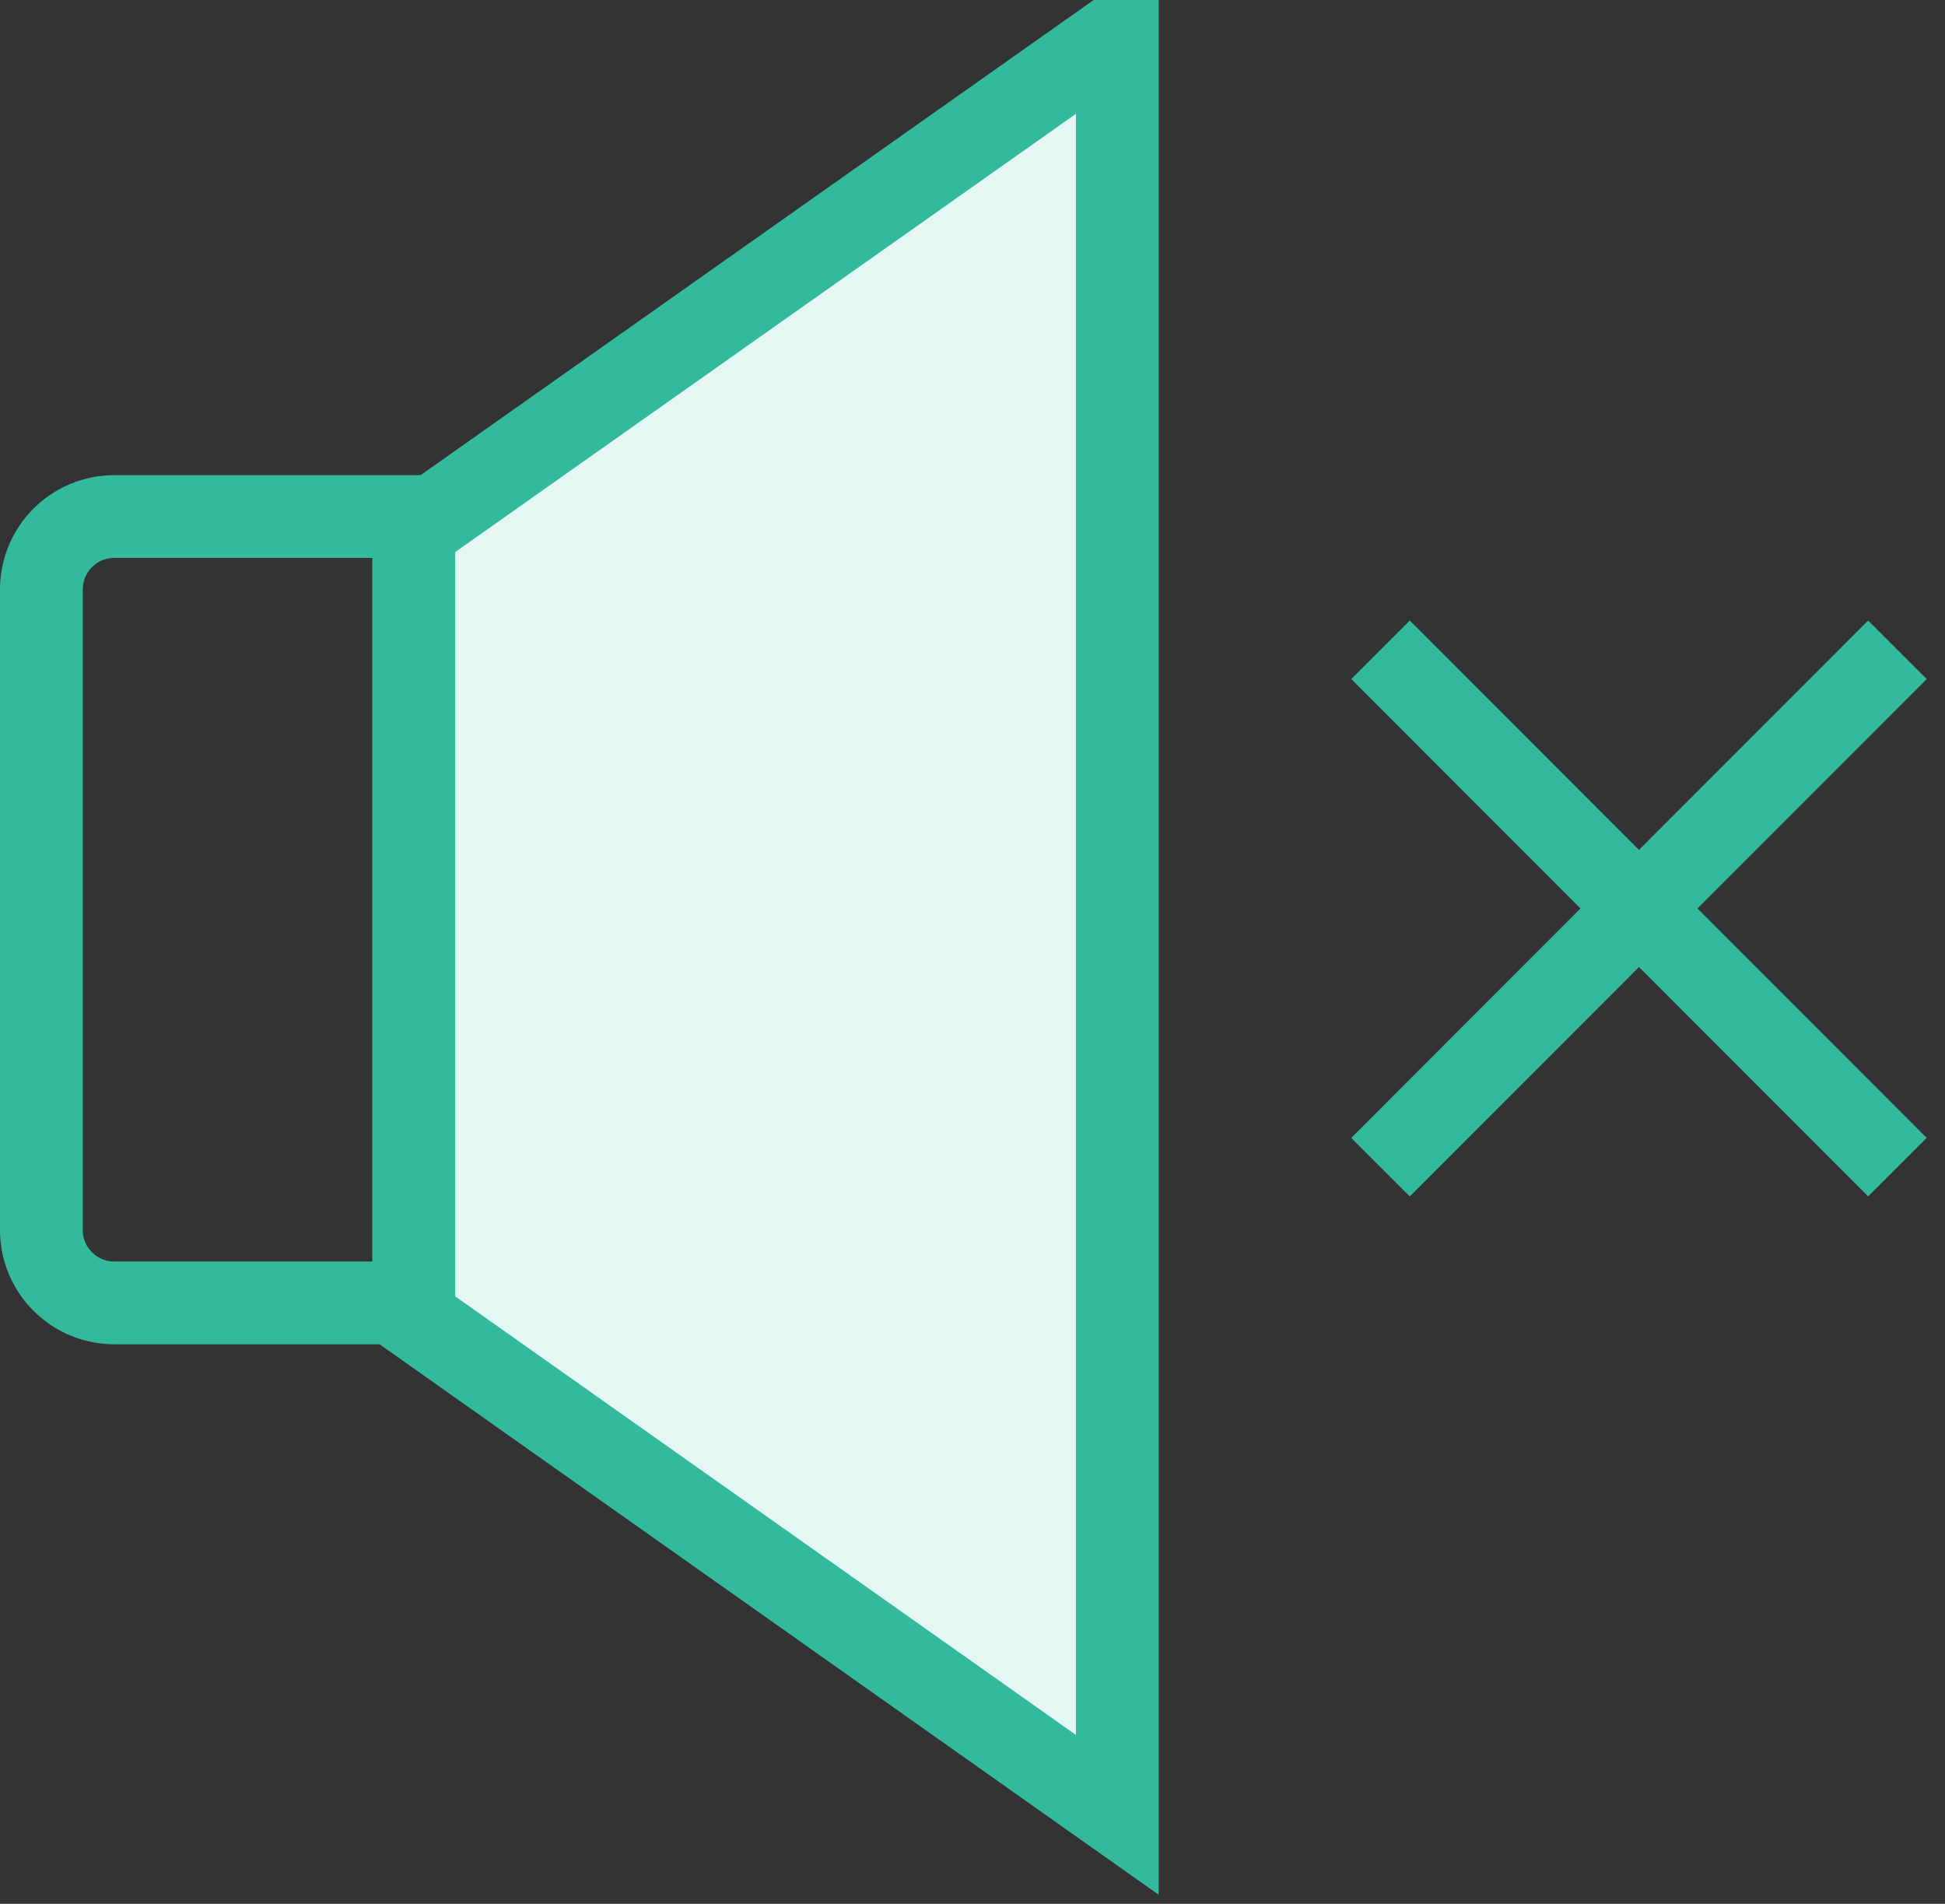 <svg width="47" height="46" viewBox="0 0 47 46" fill="none" xmlns="http://www.w3.org/2000/svg">
<rect x="0" y="0" width="47" height="46" fill="#333333" stroke="none"/>
<g clip-path="url(#clip0)">
<path d="M10 31.48H2.76C1.79 31.48 1 30.69 1 29.72V14.24C1 13.27 1.79 12.48 2.76 12.48H10V31.48Z" stroke="#33BA9C" stroke-width="2" stroke-miterlimit="10"/>
<path d="M27 0.82V43.85L10 31.84V12.82L27 0.82Z" fill="#E5F7F2" stroke="#33BA9C" stroke-width="2" stroke-miterlimit="10"/>
<path d="M33.36 15.7L45.85 28.2" stroke="#33BA9C" stroke-width="2" stroke-miterlimit="10"/>
<path d="M45.85 15.7L33.36 28.2" stroke="#33BA9C" stroke-width="2" stroke-miterlimit="10"/>
</g>
<defs>
<clipPath id="clip0">
<rect width="46.56" height="45.78" fill="white"/>
</clipPath>
</defs>
</svg>
